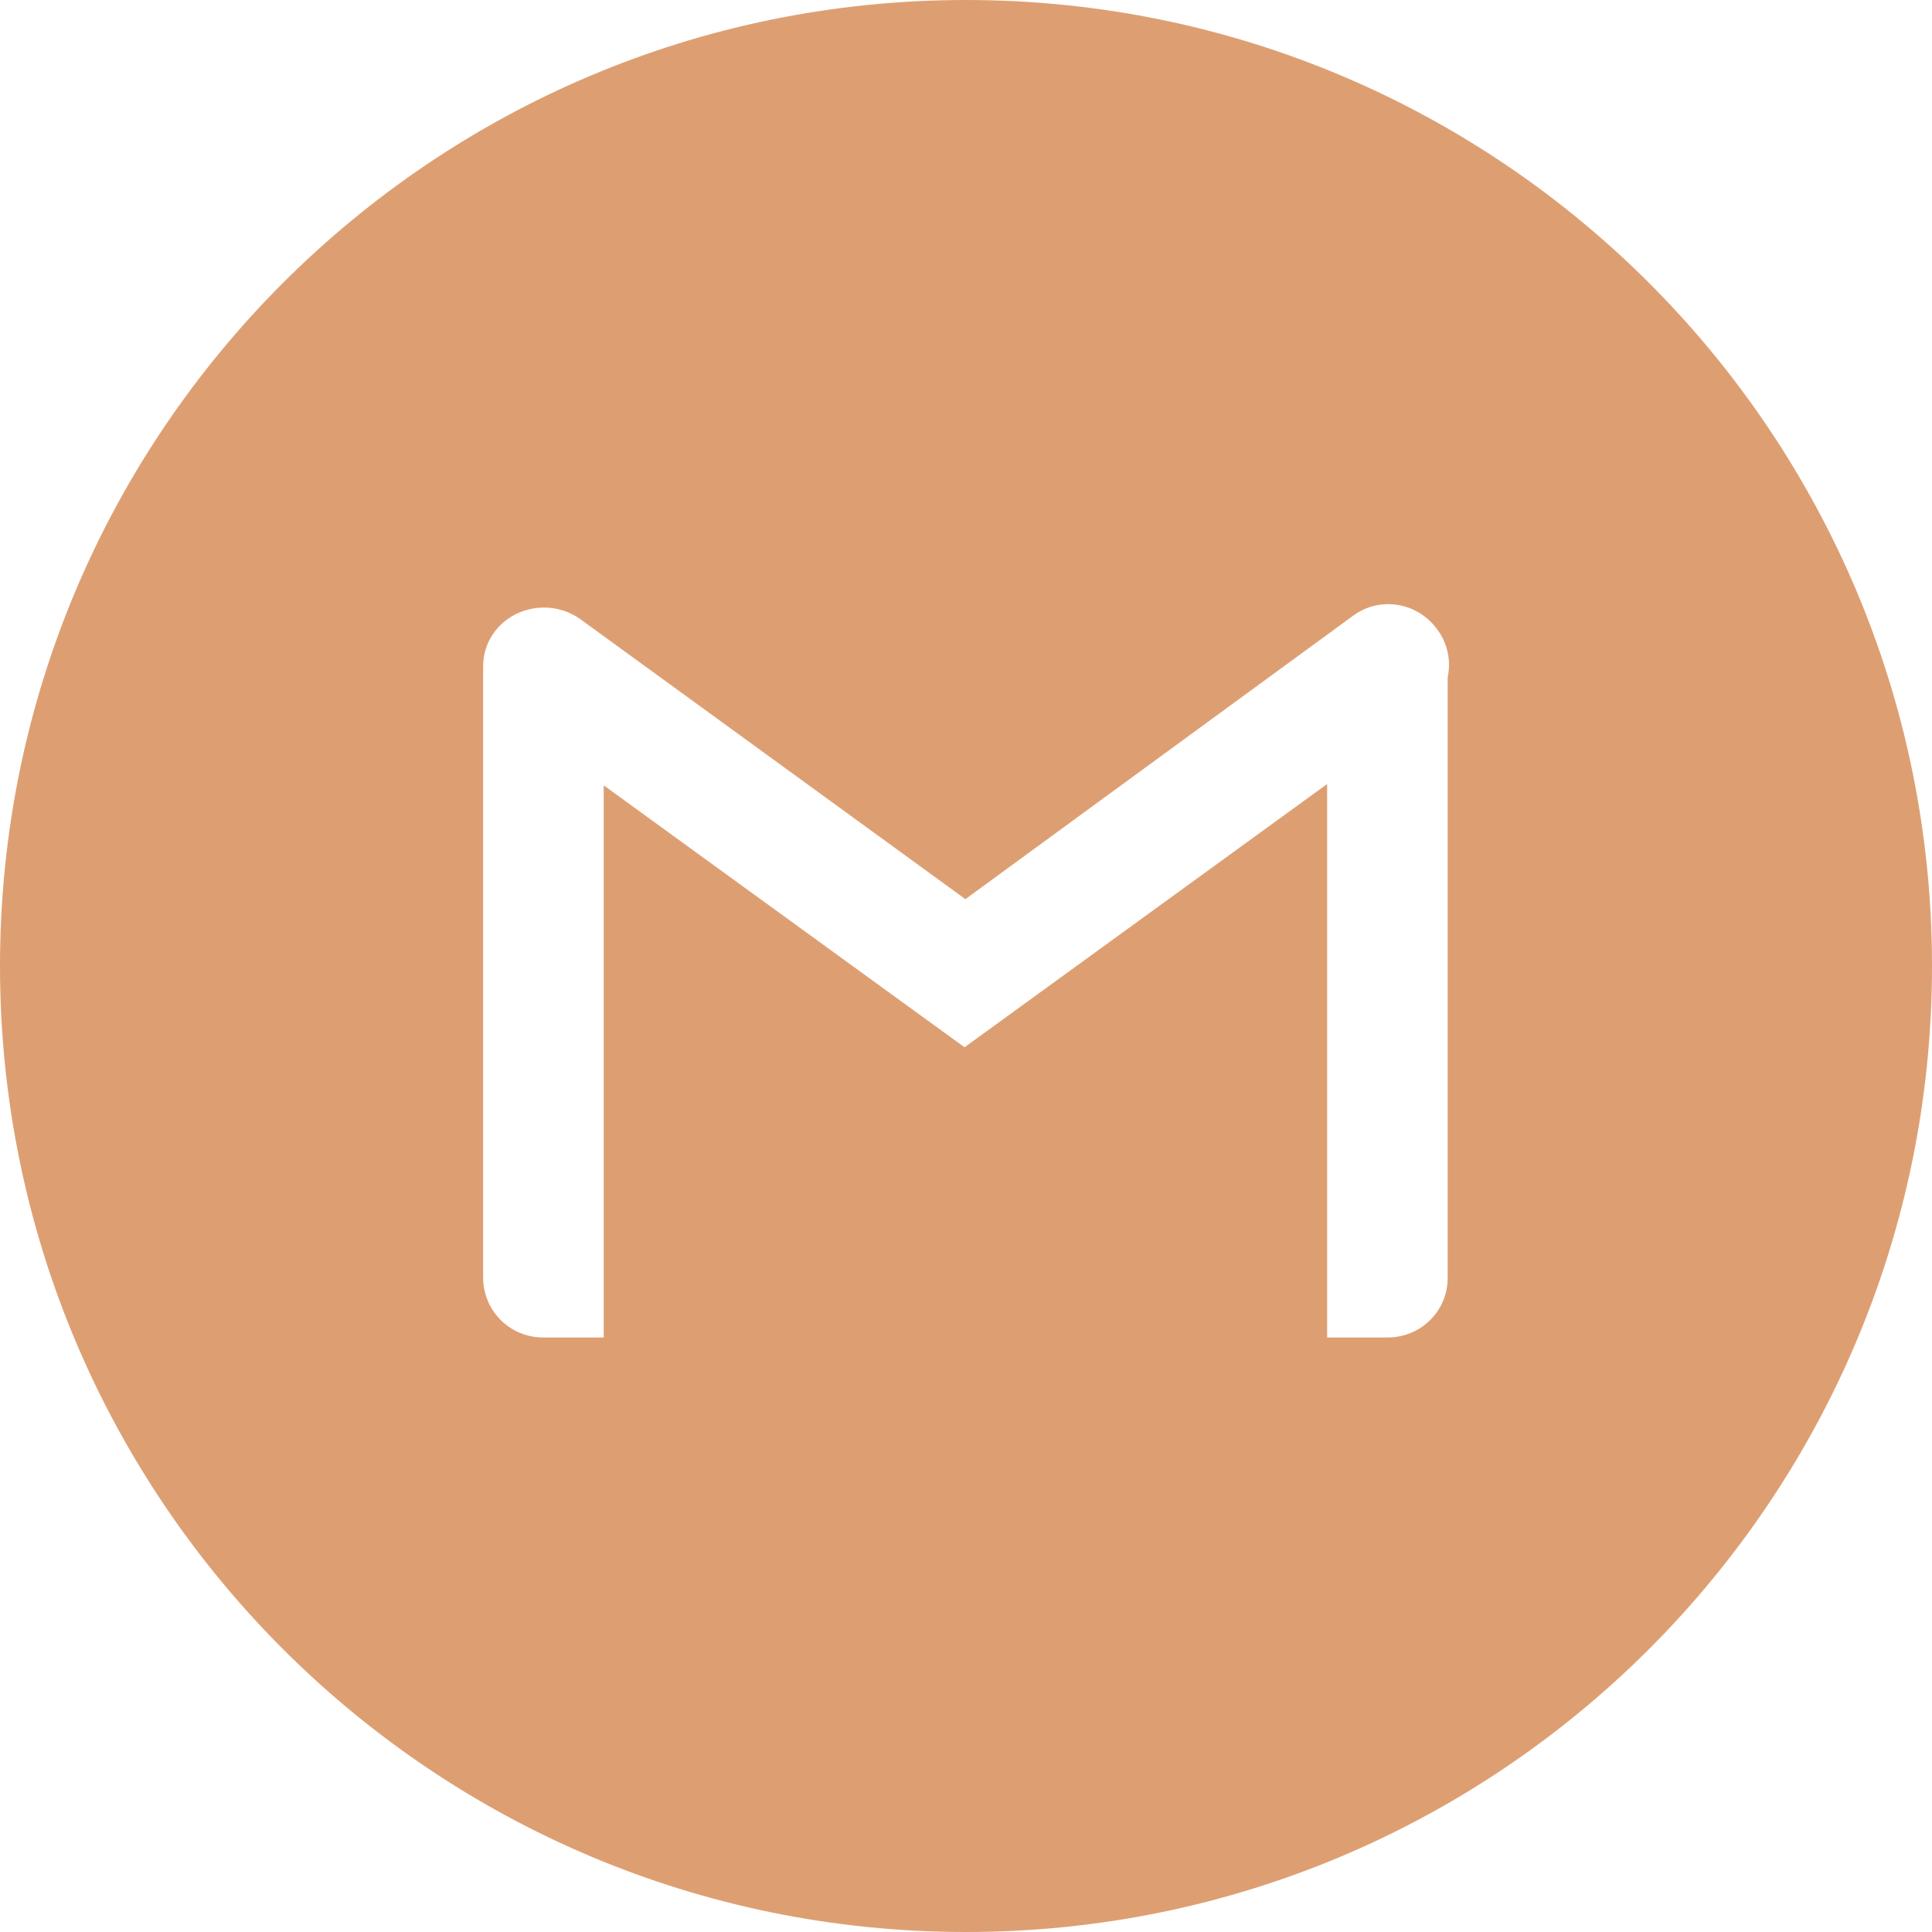 <svg width="48" height="48" viewBox="0 0 48 48" fill="none" xmlns="http://www.w3.org/2000/svg">
<path fill-rule="evenodd" clip-rule="evenodd" d="M24 0C10.745 0 0 10.745 0 24C0 37.255 10.745 48 24 48C37.255 48 48 37.255 48 24C48 10.745 37.255 0 24 0ZM23.964 26.019L14.999 19.512V33.23H13.501C12.666 33.23 12.003 32.567 12.003 31.732V16.562C12.003 16.498 12.007 16.439 12.014 16.383C12.042 16.145 12.128 15.912 12.281 15.706C12.773 15.043 13.736 14.893 14.421 15.385L23.985 22.339L33.614 15.3C34.277 14.807 35.219 14.957 35.711 15.642C35.972 15.995 36.053 16.426 35.967 16.826V31.754C35.967 32.567 35.304 33.23 34.47 33.23H32.972V19.479L23.964 26.019Z" fill="#DD9F72"/>
</svg>
